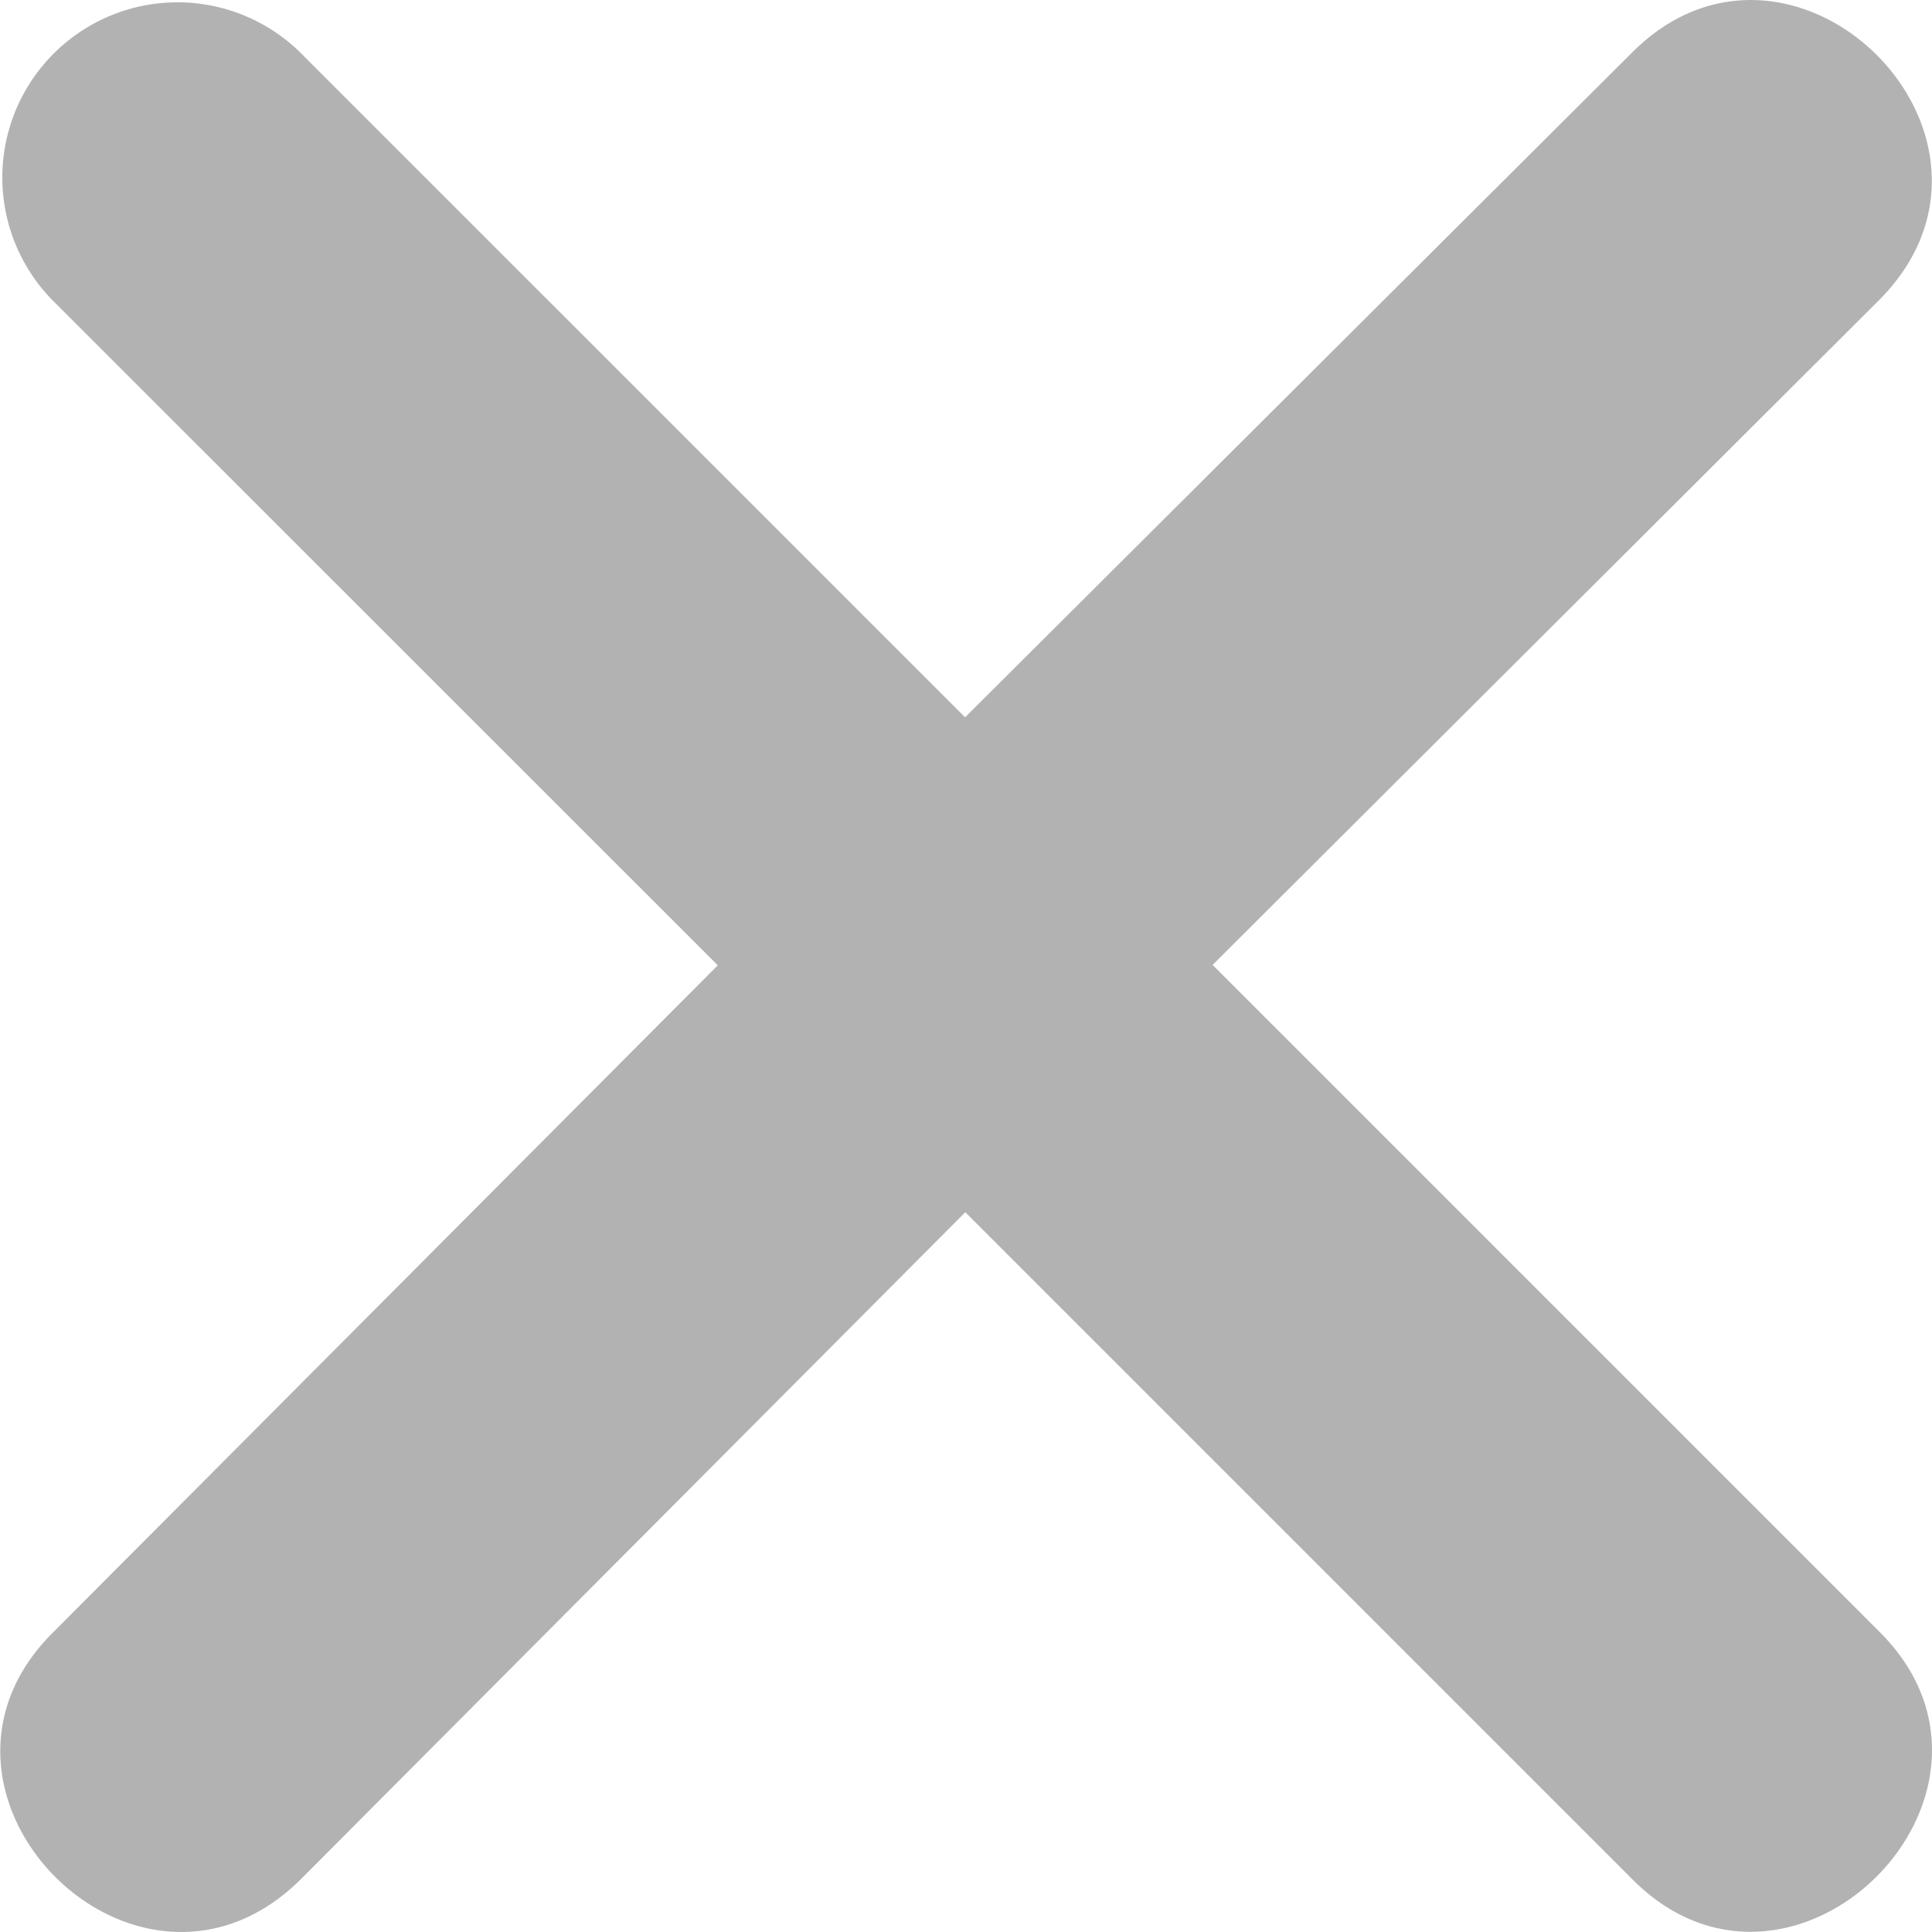 <svg xmlns="http://www.w3.org/2000/svg" width="25" height="25" viewBox="0 0 25 25"><path d="M15.691,12.486l8.619,8.619c2.116,2.085-1.12,5.321-3.2,3.2l-8.619-8.619L3.9,24.31c-2.116,2.116-5.321-1.12-3.2-3.2l8.588-8.619L.694,3.9A2.266,2.266,0,0,1,3.9.694l8.588,8.588L21.105.694c2.085-2.116,5.321,1.089,3.2,3.2Z" fill="#b2b2b2"/></svg>